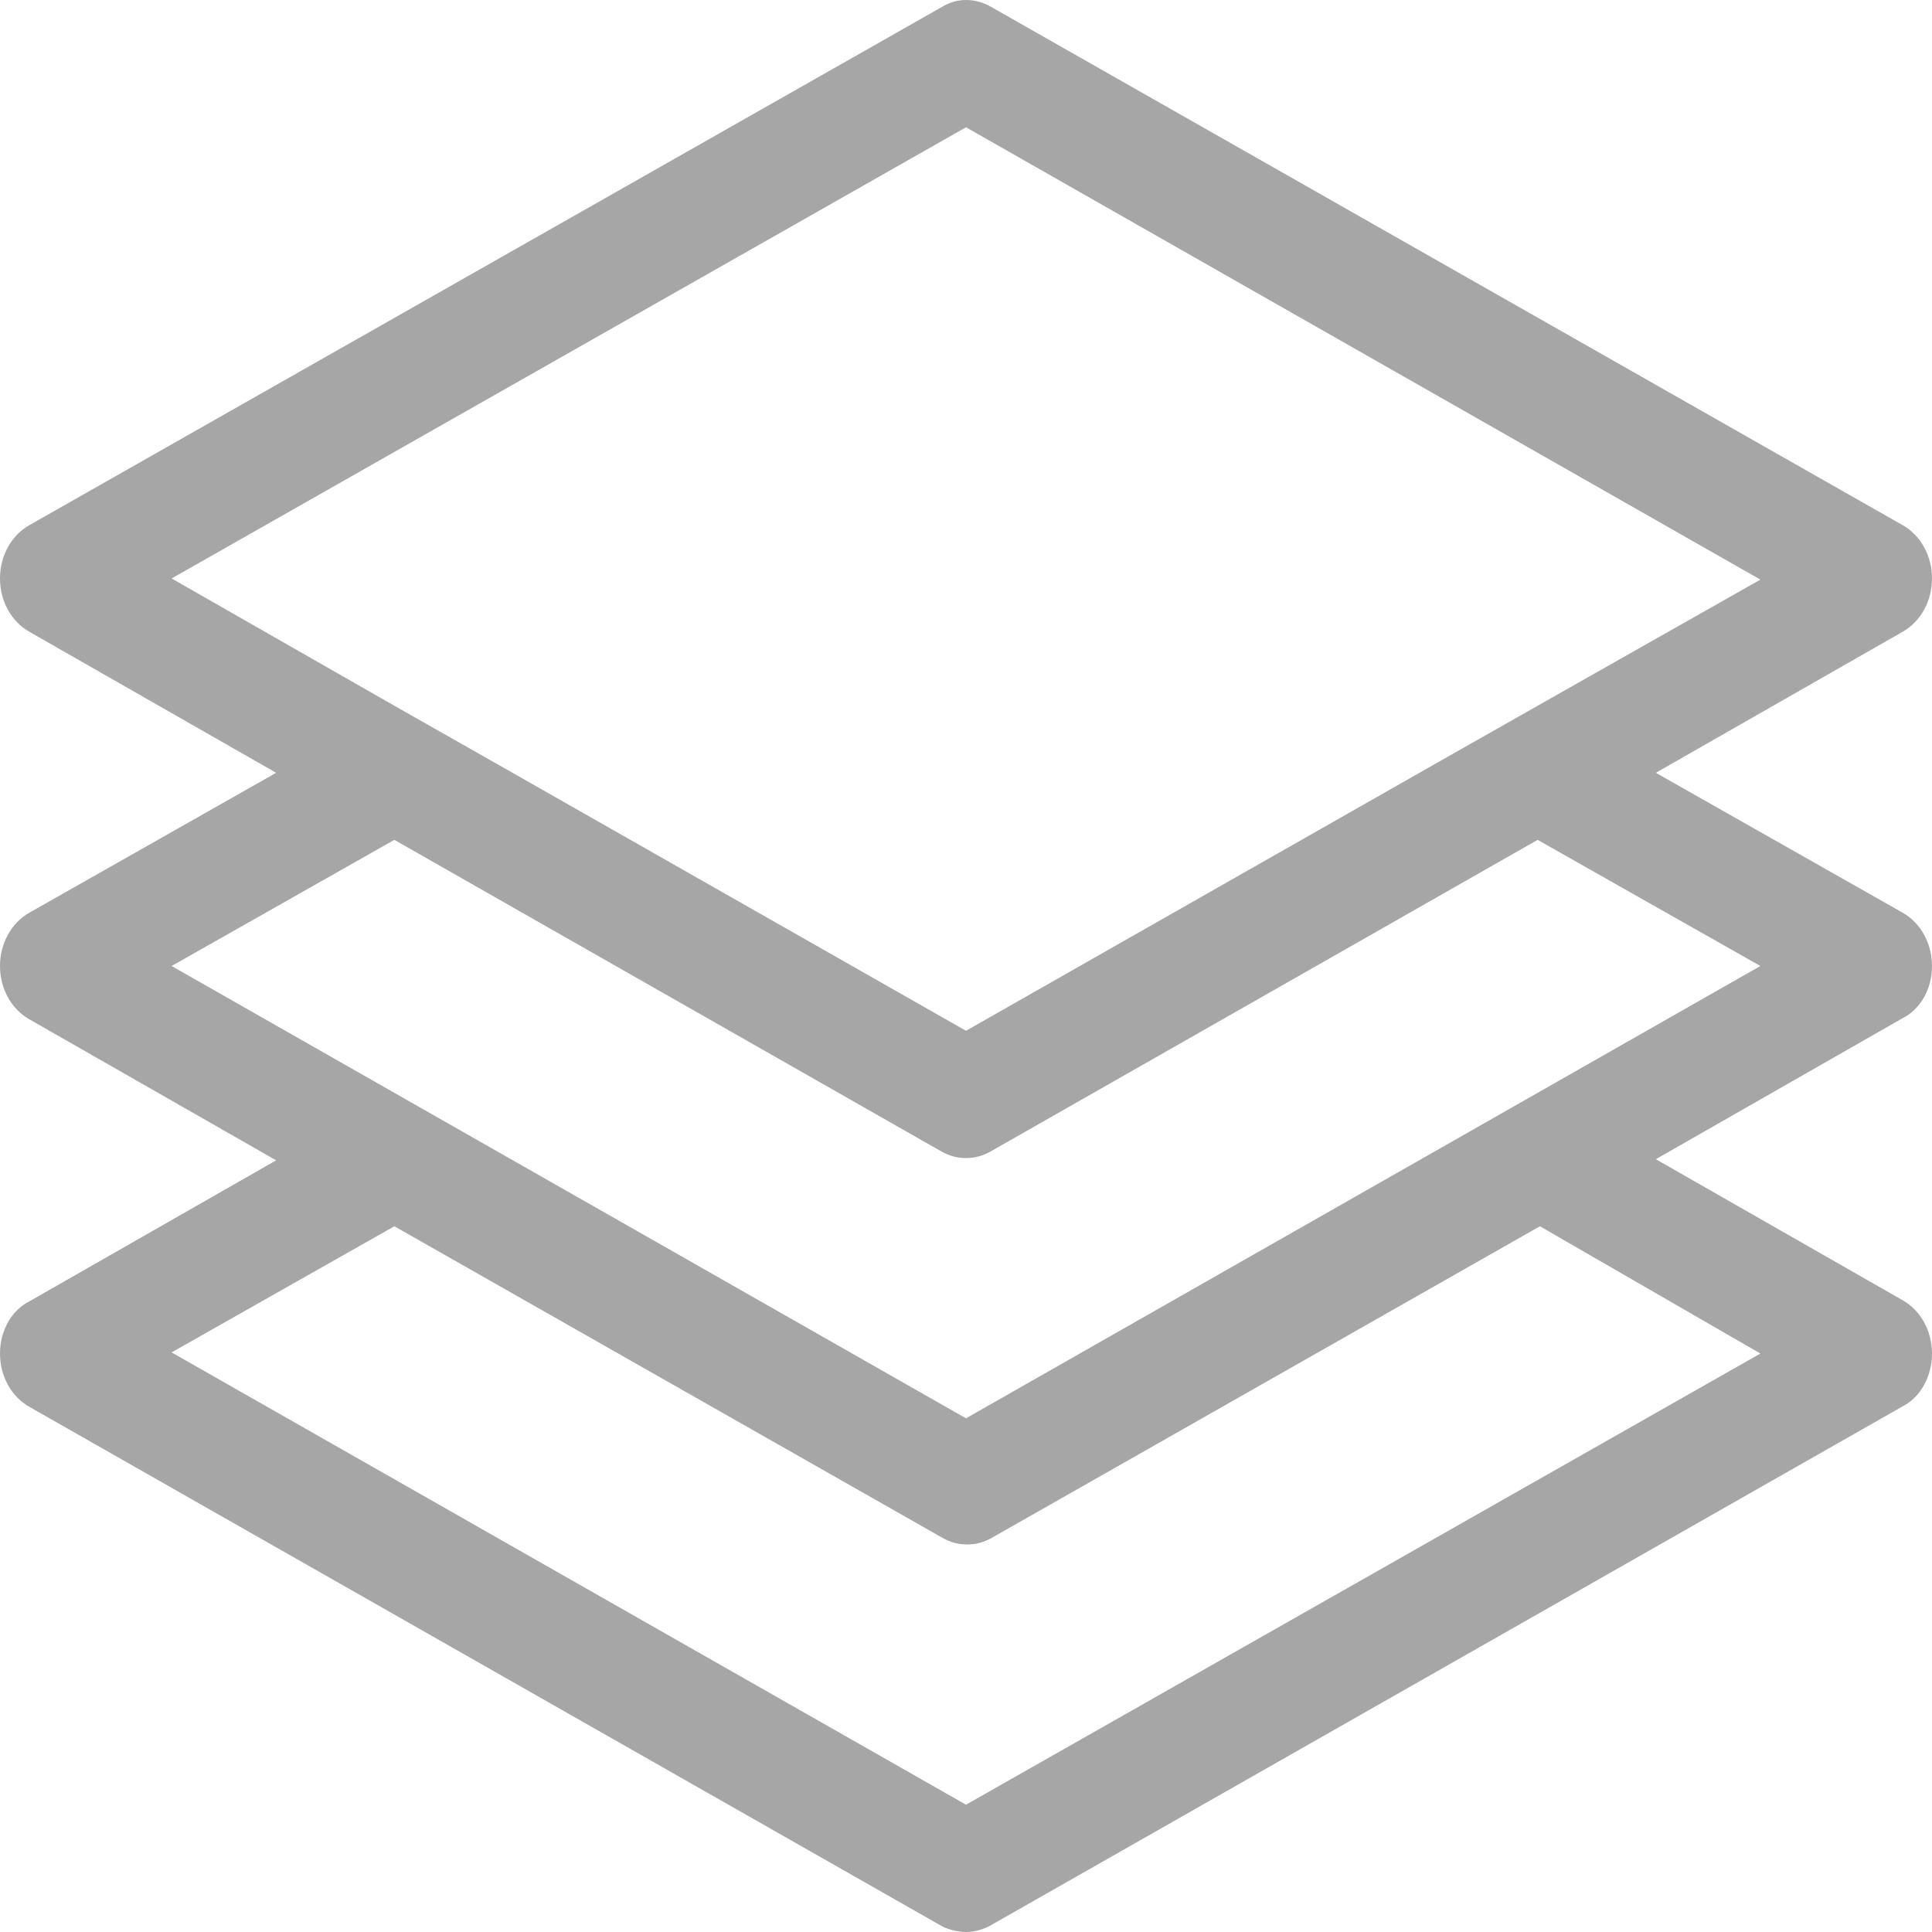 <svg xmlns="http://www.w3.org/2000/svg" width="17" height="17" viewBox="0 0 17 17">
    <g fill="none" fill-rule="evenodd">
        <path d="M8.5 9.07L12.49 6.8 13.53 6.21 15.49 5.09 8.5 1.12 1.51 5.09 3.47 6.21 4.51 6.8zM8.72 13.54c-.07.04-.14.06-.22.06-.08 0-.15-.02-.22-.06L3.46 10.8 1.5 11.91l6.99 3.98 6.99-3.98-1.96-1.11-4.8 2.74z"/>
        <path d="M8.72 10.13c-.07.04-.14.06-.22.06-.08 0-.15-.02-.22-.06L3.47 7.39 1.51 8.5l6.99 3.98 6.99-3.98-1.96-1.11-4.81 2.74z"/>
        <path fill="#A6A6A6" fill-rule="nonzero" d="M17 8.5c0-.2-.1-.38-.26-.47L14.57 6.8l2.17-1.24c.16-.09.26-.27.26-.47 0-.2-.1-.38-.26-.47L8.72.06c-.14-.08-.3-.08-.43 0L.26 4.62c-.16.09-.26.27-.26.47 0 .2.1.38.26.47L2.43 6.8.26 8.03C.1 8.12 0 8.3 0 8.5c0 .2.1.38.26.47l2.17 1.24-2.17 1.24c-.16.08-.26.26-.26.46s.1.38.26.47l8.03 4.57c.06.03.14.05.21.05.07 0 .15-.02.22-.06l8.03-4.57c.15-.08.25-.26.25-.46s-.1-.38-.26-.47l-2.17-1.24 2.17-1.24c.16-.08.26-.26.26-.46zM1.51 5.09L8.5 1.12l6.99 3.98-1.96 1.11-1.04.59L8.5 9.07 4.51 6.8l-1.04-.59-1.96-1.12zm13.98 6.82L8.5 15.88 1.51 11.9l1.96-1.11 4.82 2.74c.07.04.14.06.22.06.08 0 .15-.02.22-.06l4.82-2.74 1.94 1.12zm-6.99.57L1.51 8.5l1.96-1.11 4.81 2.74c.07.04.14.06.22.06.08 0 .15-.02.22-.06l4.81-2.74 1.96 1.11-6.99 3.98z"/>
    </g>
</svg>
